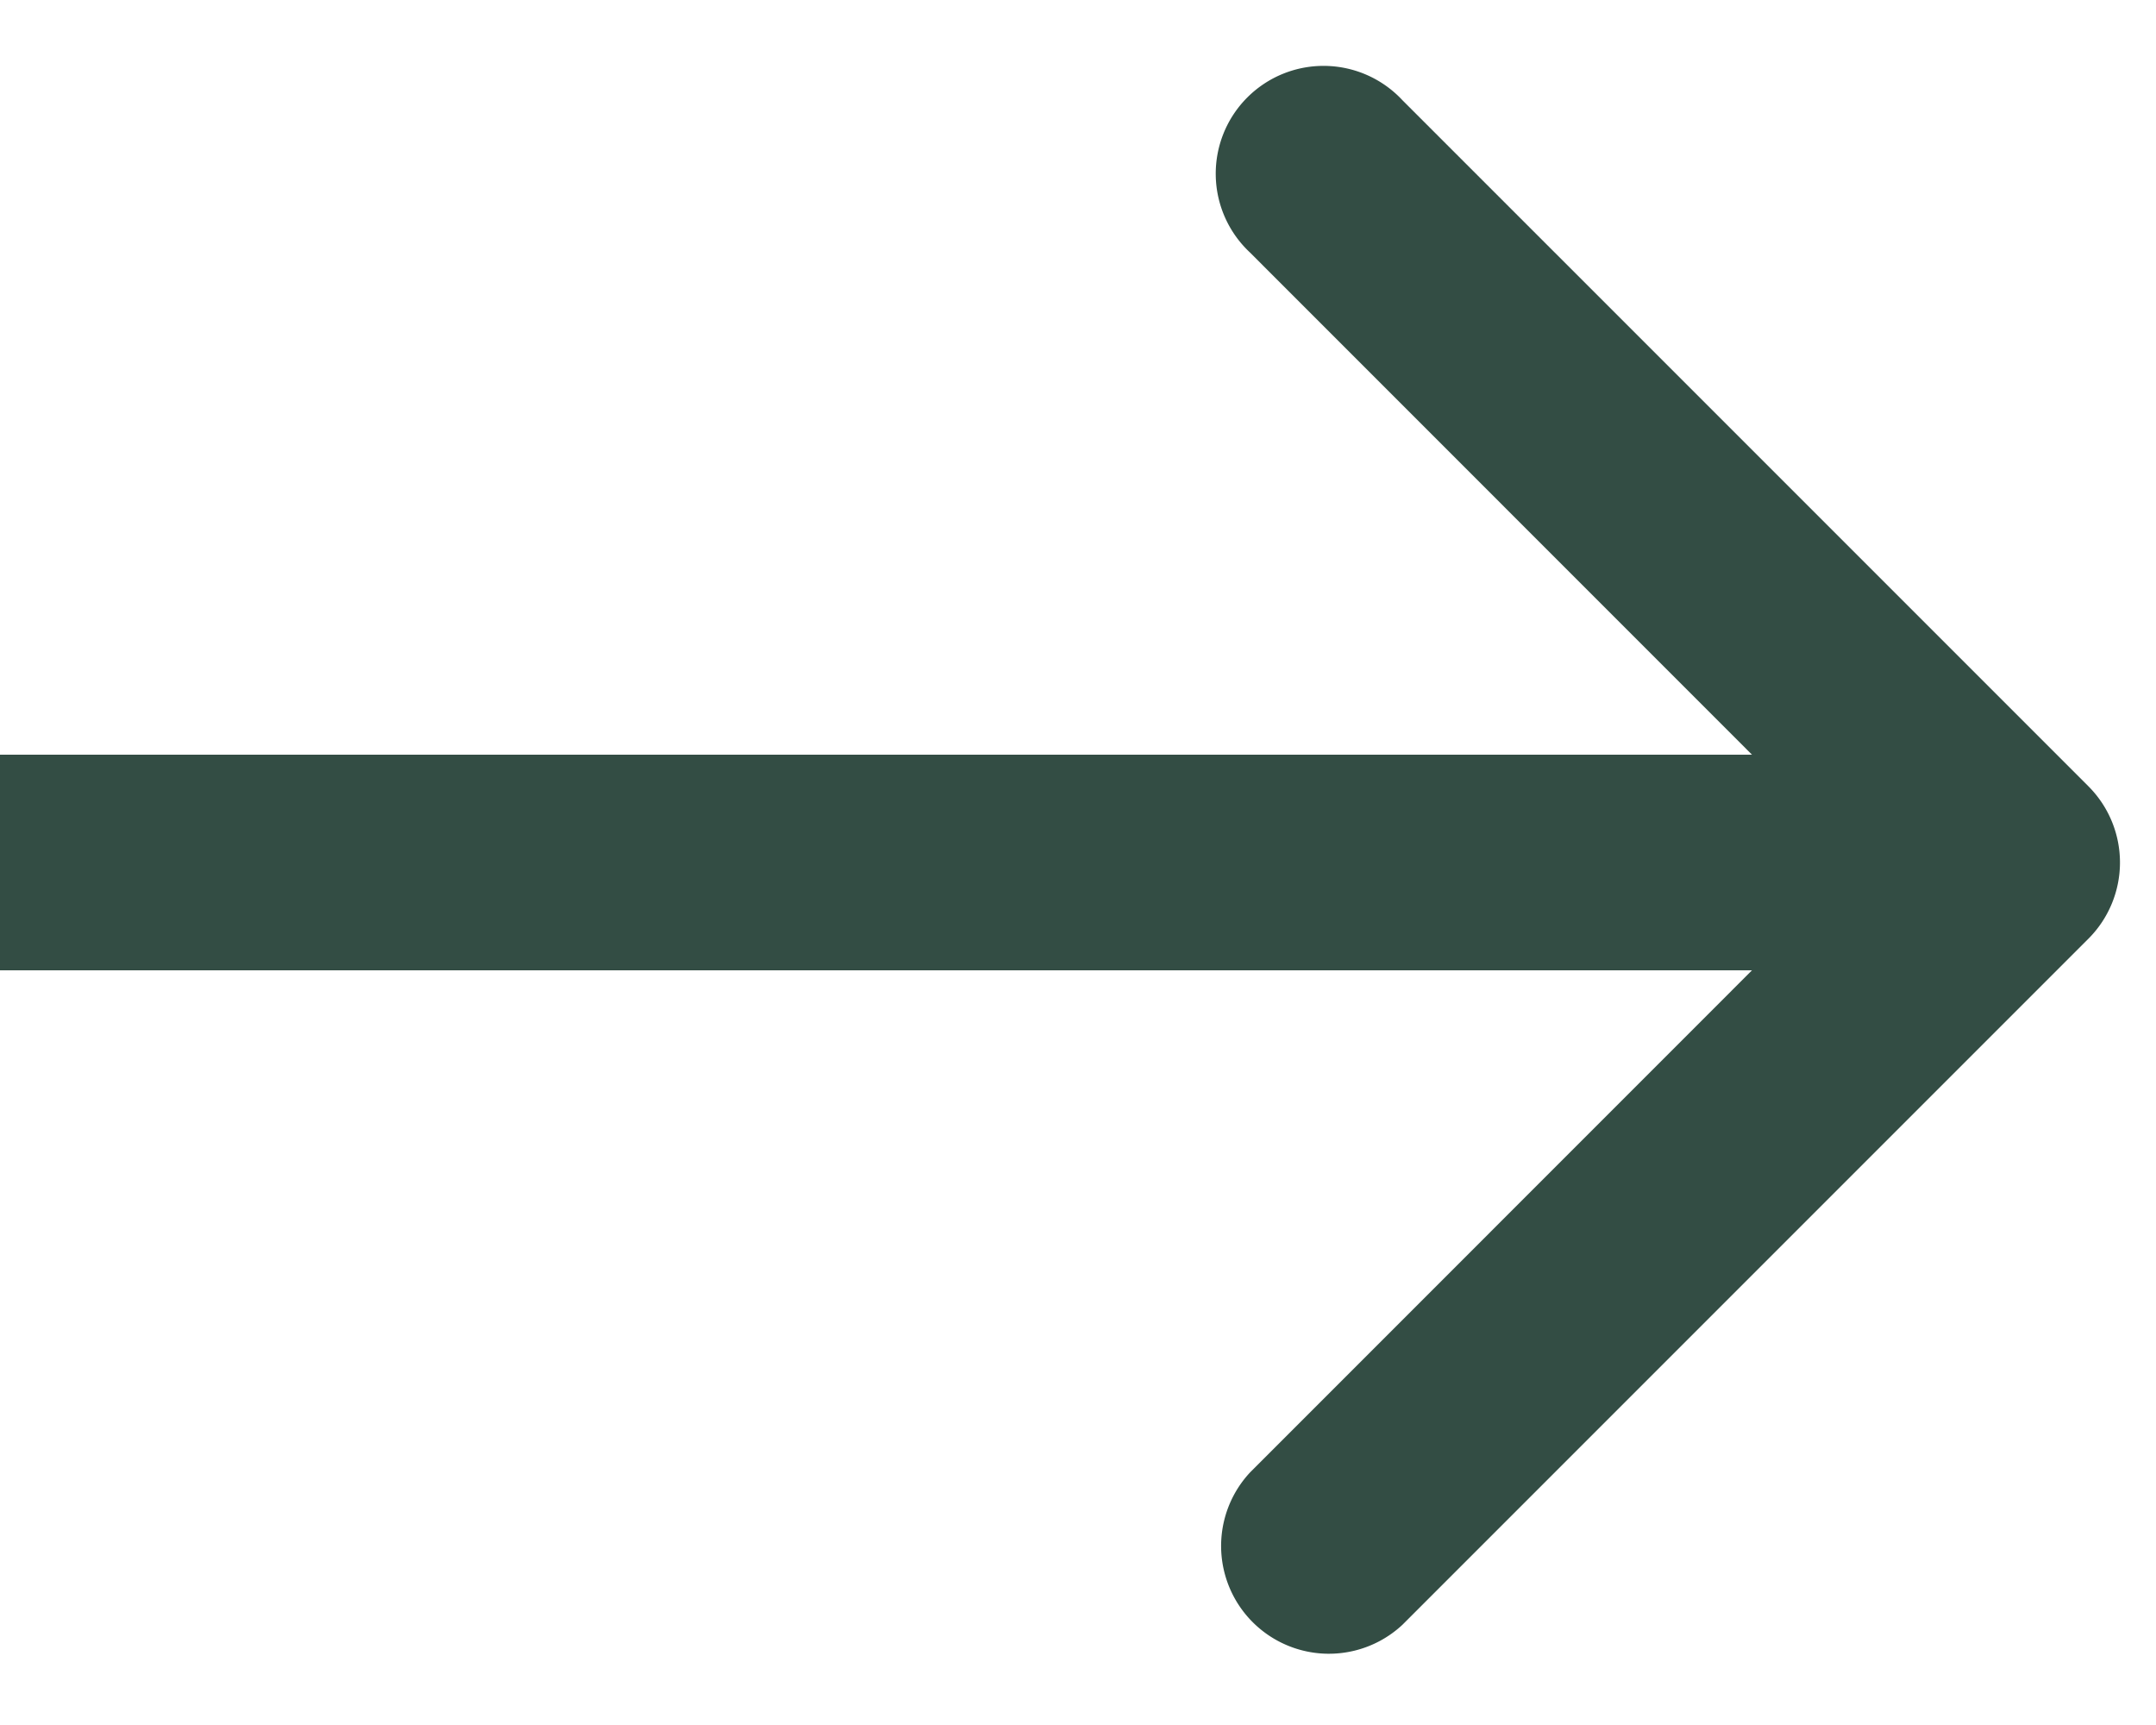 <svg xmlns='http://www.w3.org/2000/svg' width='15' height='12' viewBox='0 0 15 12' fill='none'><path d='M14.53 6.53a.75.75 0 0 0 0-1.06L9.757.697a.75.75 0 1 0-1.06 1.06L12.939 6l-4.242 4.243a.75.75 0 0 0 1.06 1.06L14.53 6.53zM0 6.75h14v-1.5H0v1.5z' fill='#334D44'/></svg>